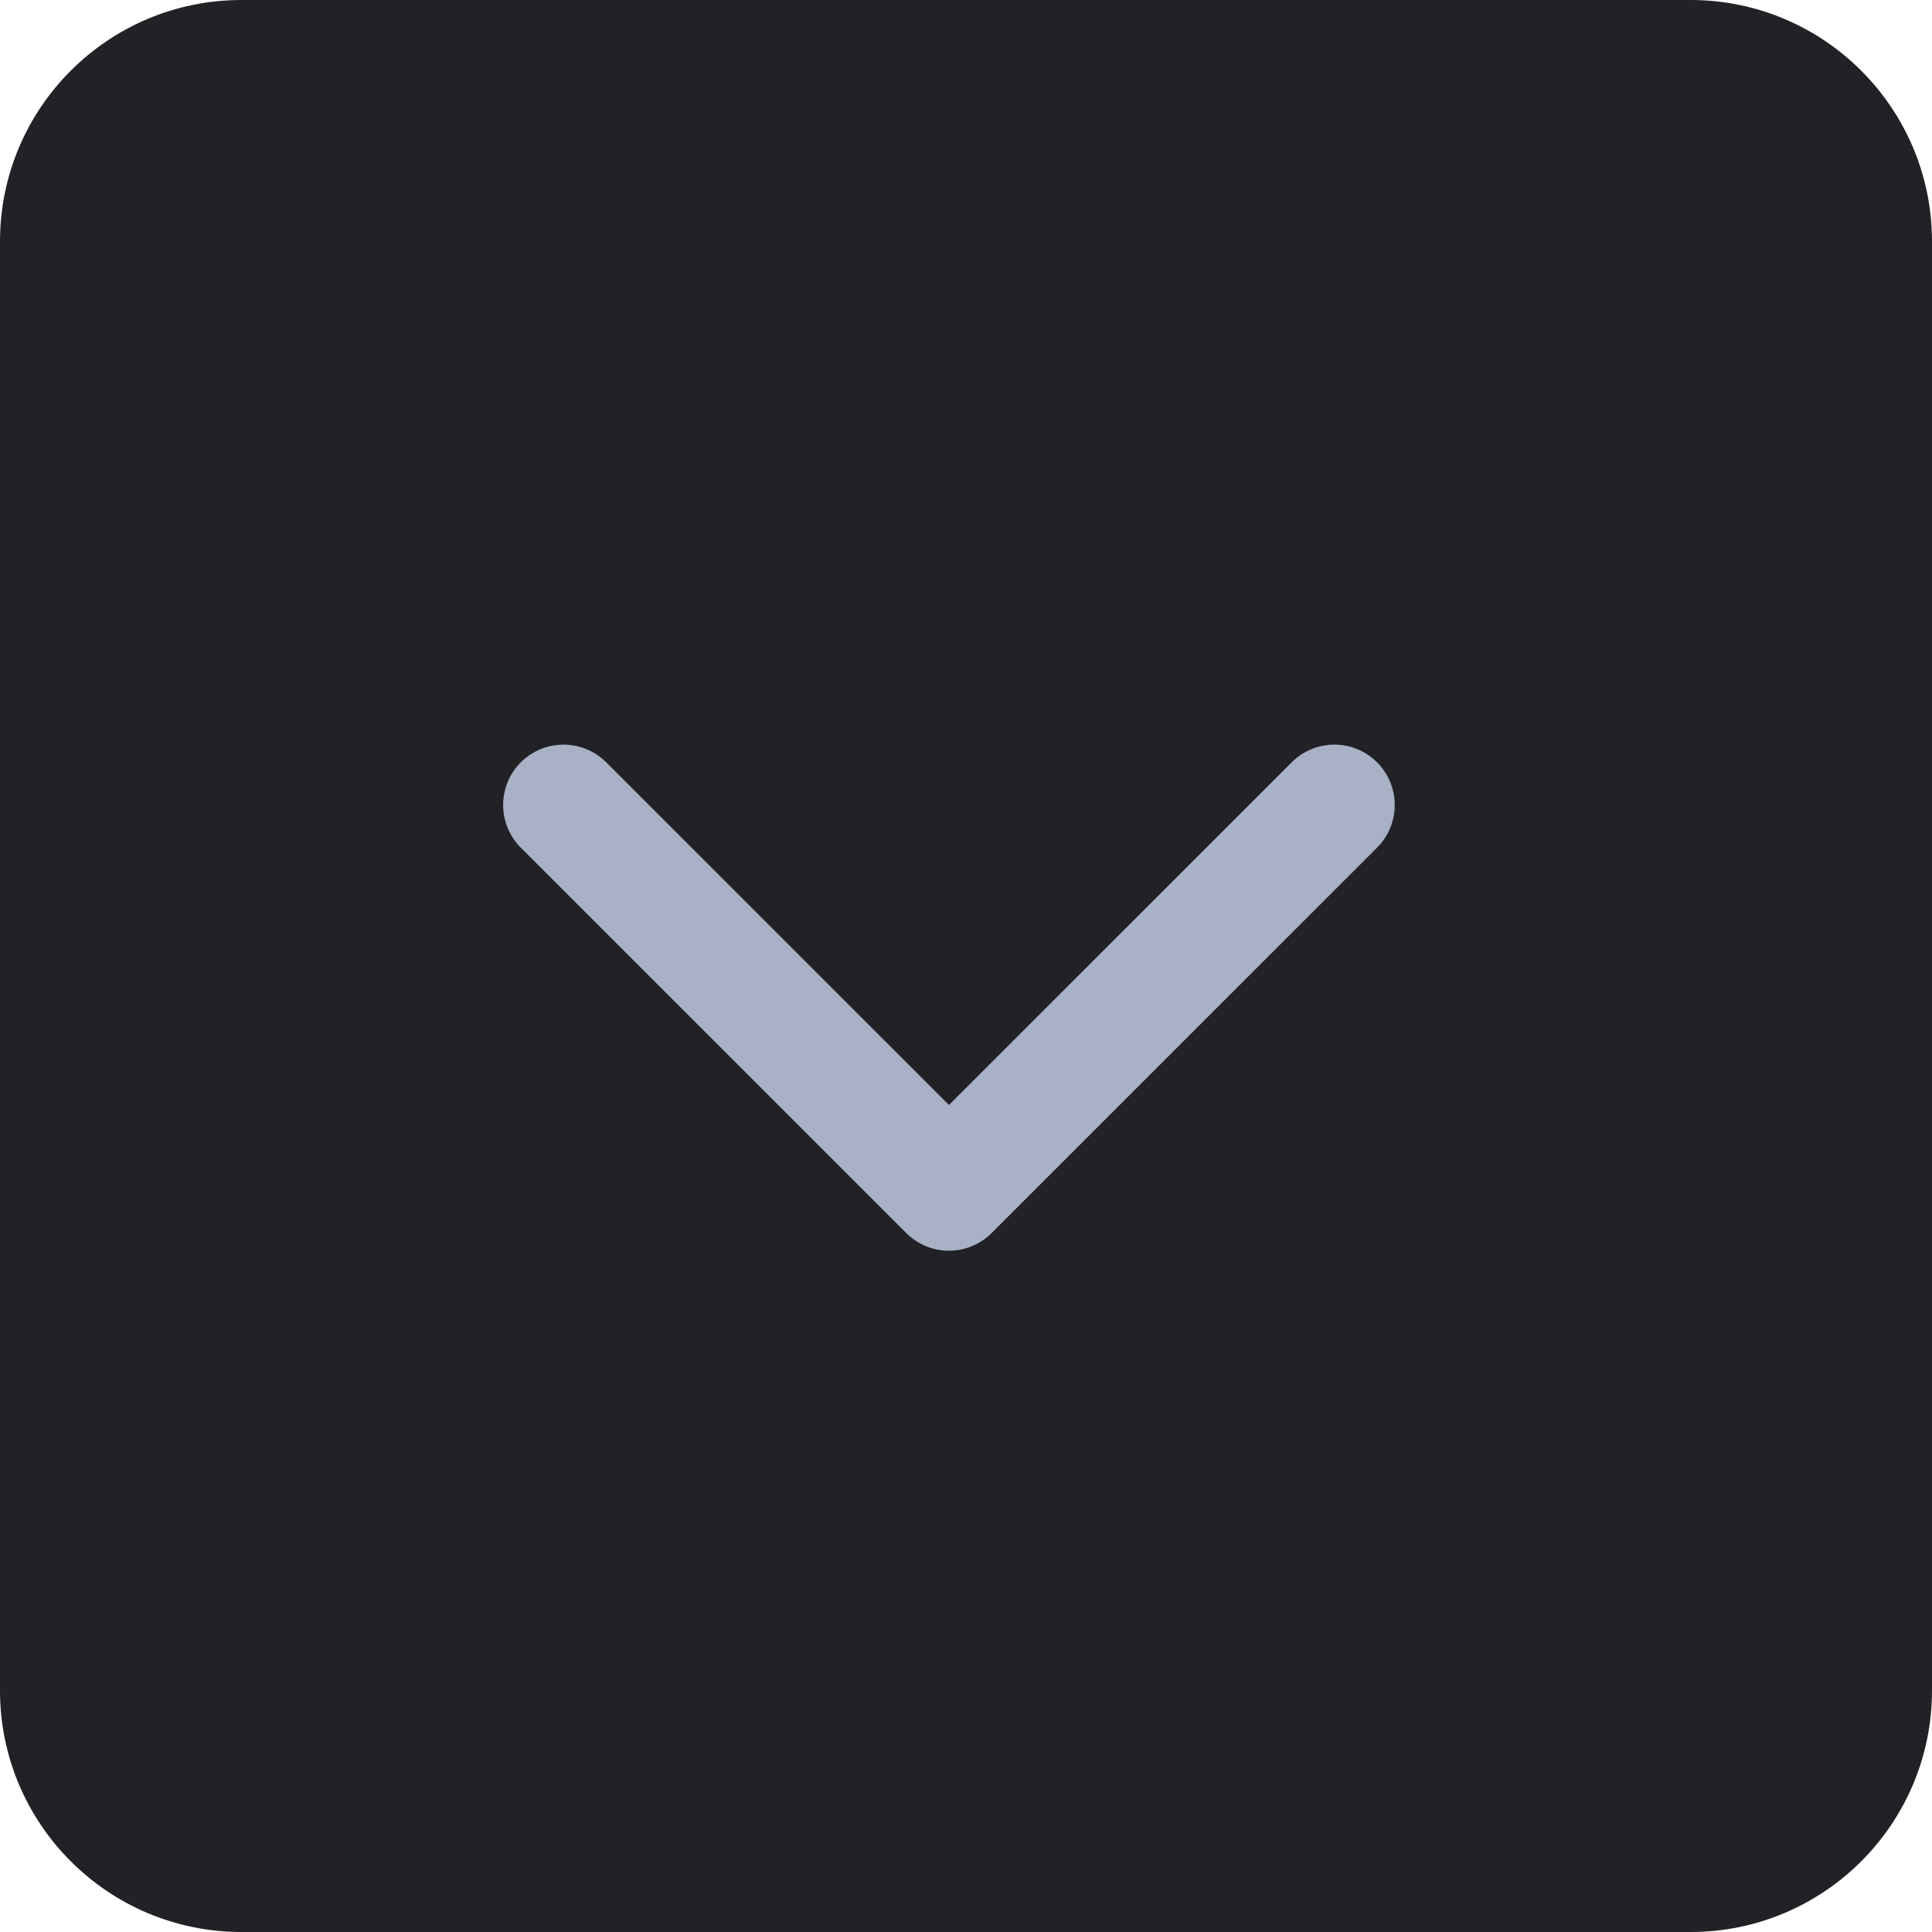 <svg width="24" height="24" viewBox="0 0 24 24" fill="none" xmlns="http://www.w3.org/2000/svg">
<path fill-rule="evenodd" clip-rule="evenodd" d="M0 3C0 1.343 1.343 0 3 0L21 0C22.657 0 24 1.343 24 3L24 21C24 22.657 22.657 24 21 24L3 24C1.343 24 0 22.657 0 21L0 3Z" fill="#212126"/>
<path d="M7 10L11.788 14.787L16.576 10" stroke="#A9B1C6" stroke-width="1.5" stroke-linecap="round" stroke-linejoin="round"/>
</svg>
